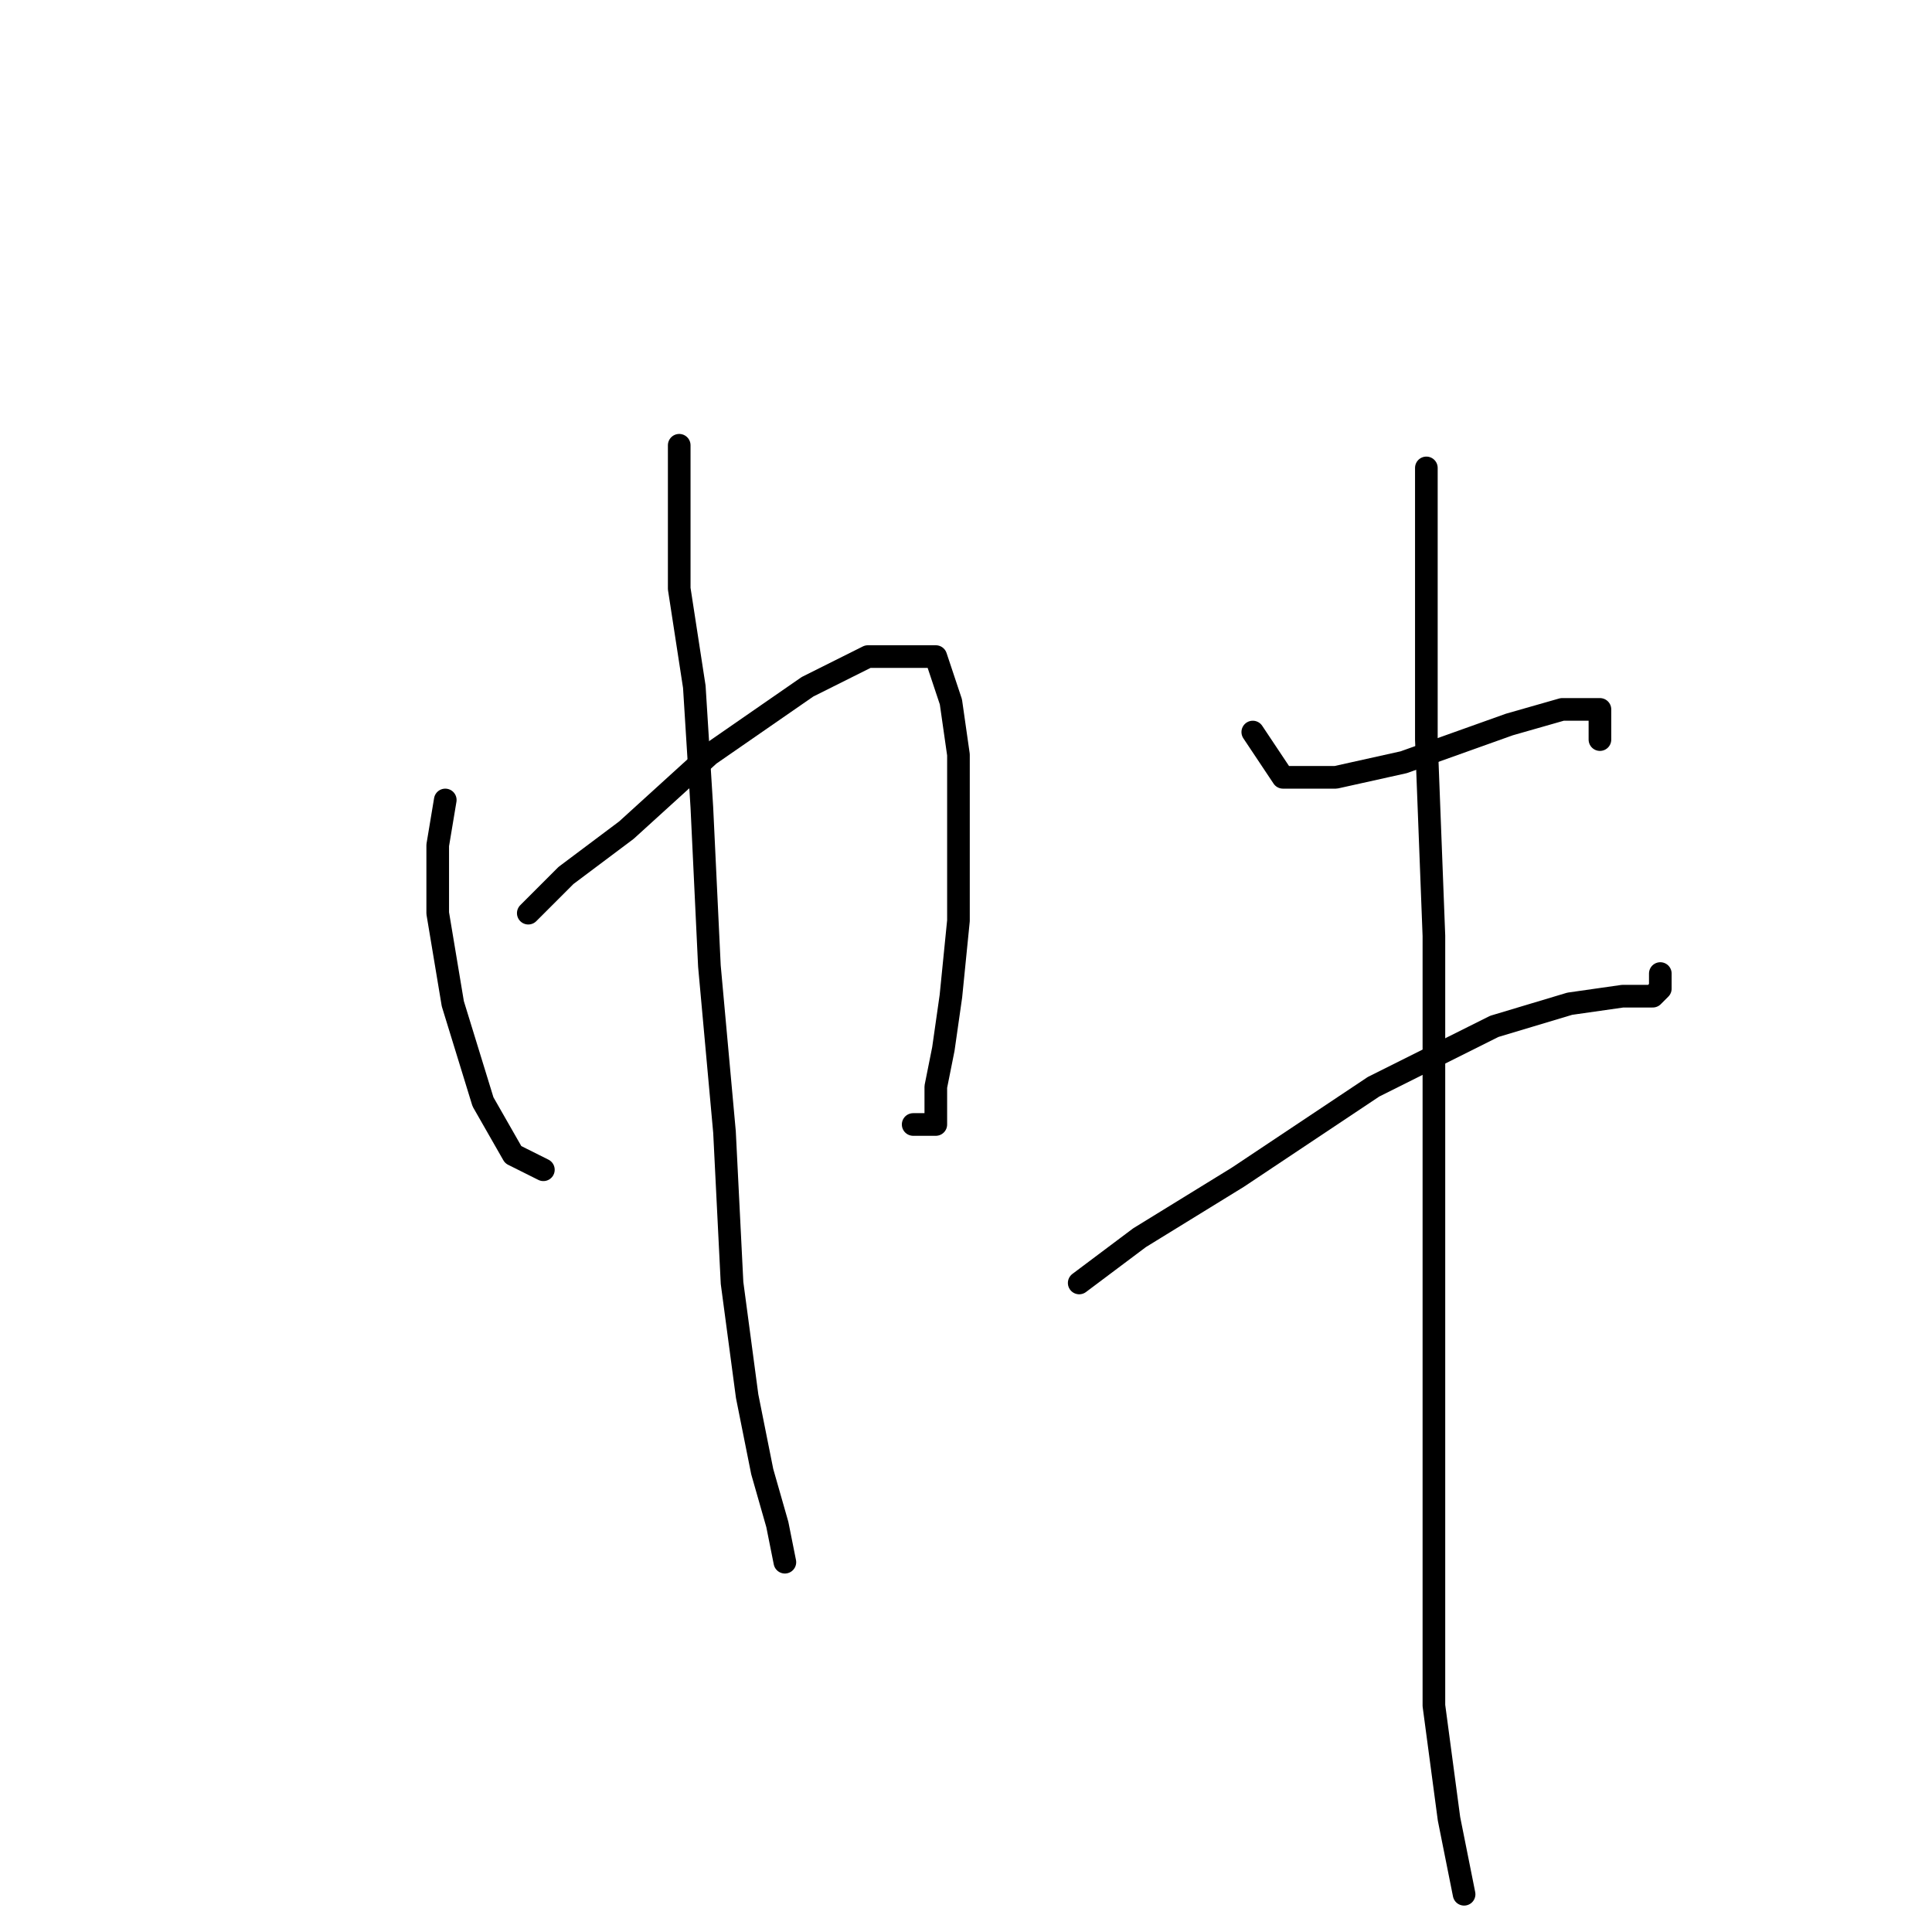 <?xml version="1.0" standalone="no"?>
    <svg width="256" height="256" xmlns="http://www.w3.org/2000/svg" version="1.1">
    <polyline stroke="black" stroke-width="3" stroke-linecap="round" fill="transparent" stroke-linejoin="round" points="59 106 58 112 58 121 60 133 64 146 68 153 72 155 72 155 " />
        <polyline stroke="black" stroke-width="3" stroke-linecap="round" fill="transparent" stroke-linejoin="round" points="70 121 75 116 83 110 94 100 107 91 115 87 119 87 122 87 124 87 126 93 127 100 127 110 127 122 126 132 125 139 124 144 124 149 123 149 121 149 121 149 " />
        <polyline stroke="black" stroke-width="3" stroke-linecap="round" fill="transparent" stroke-linejoin="round" points="90 59 90 67 90 78 92 91 93 107 94 128 96 150 97 170 99 185 101 195 103 202 104 207 104 207 " />
        <polyline stroke="black" stroke-width="3" stroke-linecap="round" fill="transparent" stroke-linejoin="round" points="166 97 170 103 177 103 186 101 200 96 207 94 212 94 212 98 212 98 " />
        <polyline stroke="black" stroke-width="3" stroke-linecap="round" fill="transparent" stroke-linejoin="round" points="143 170 151 164 164 156 182 144 198 136 208 133 215 132 219 132 220 131 220 129 220 129 " />
        <polyline stroke="black" stroke-width="3" stroke-linecap="round" fill="transparent" stroke-linejoin="round" points="189 62 189 67 189 79 189 98 190 124 190 163 190 199 190 226 192 241 194 251 194 251 " />
        </svg>